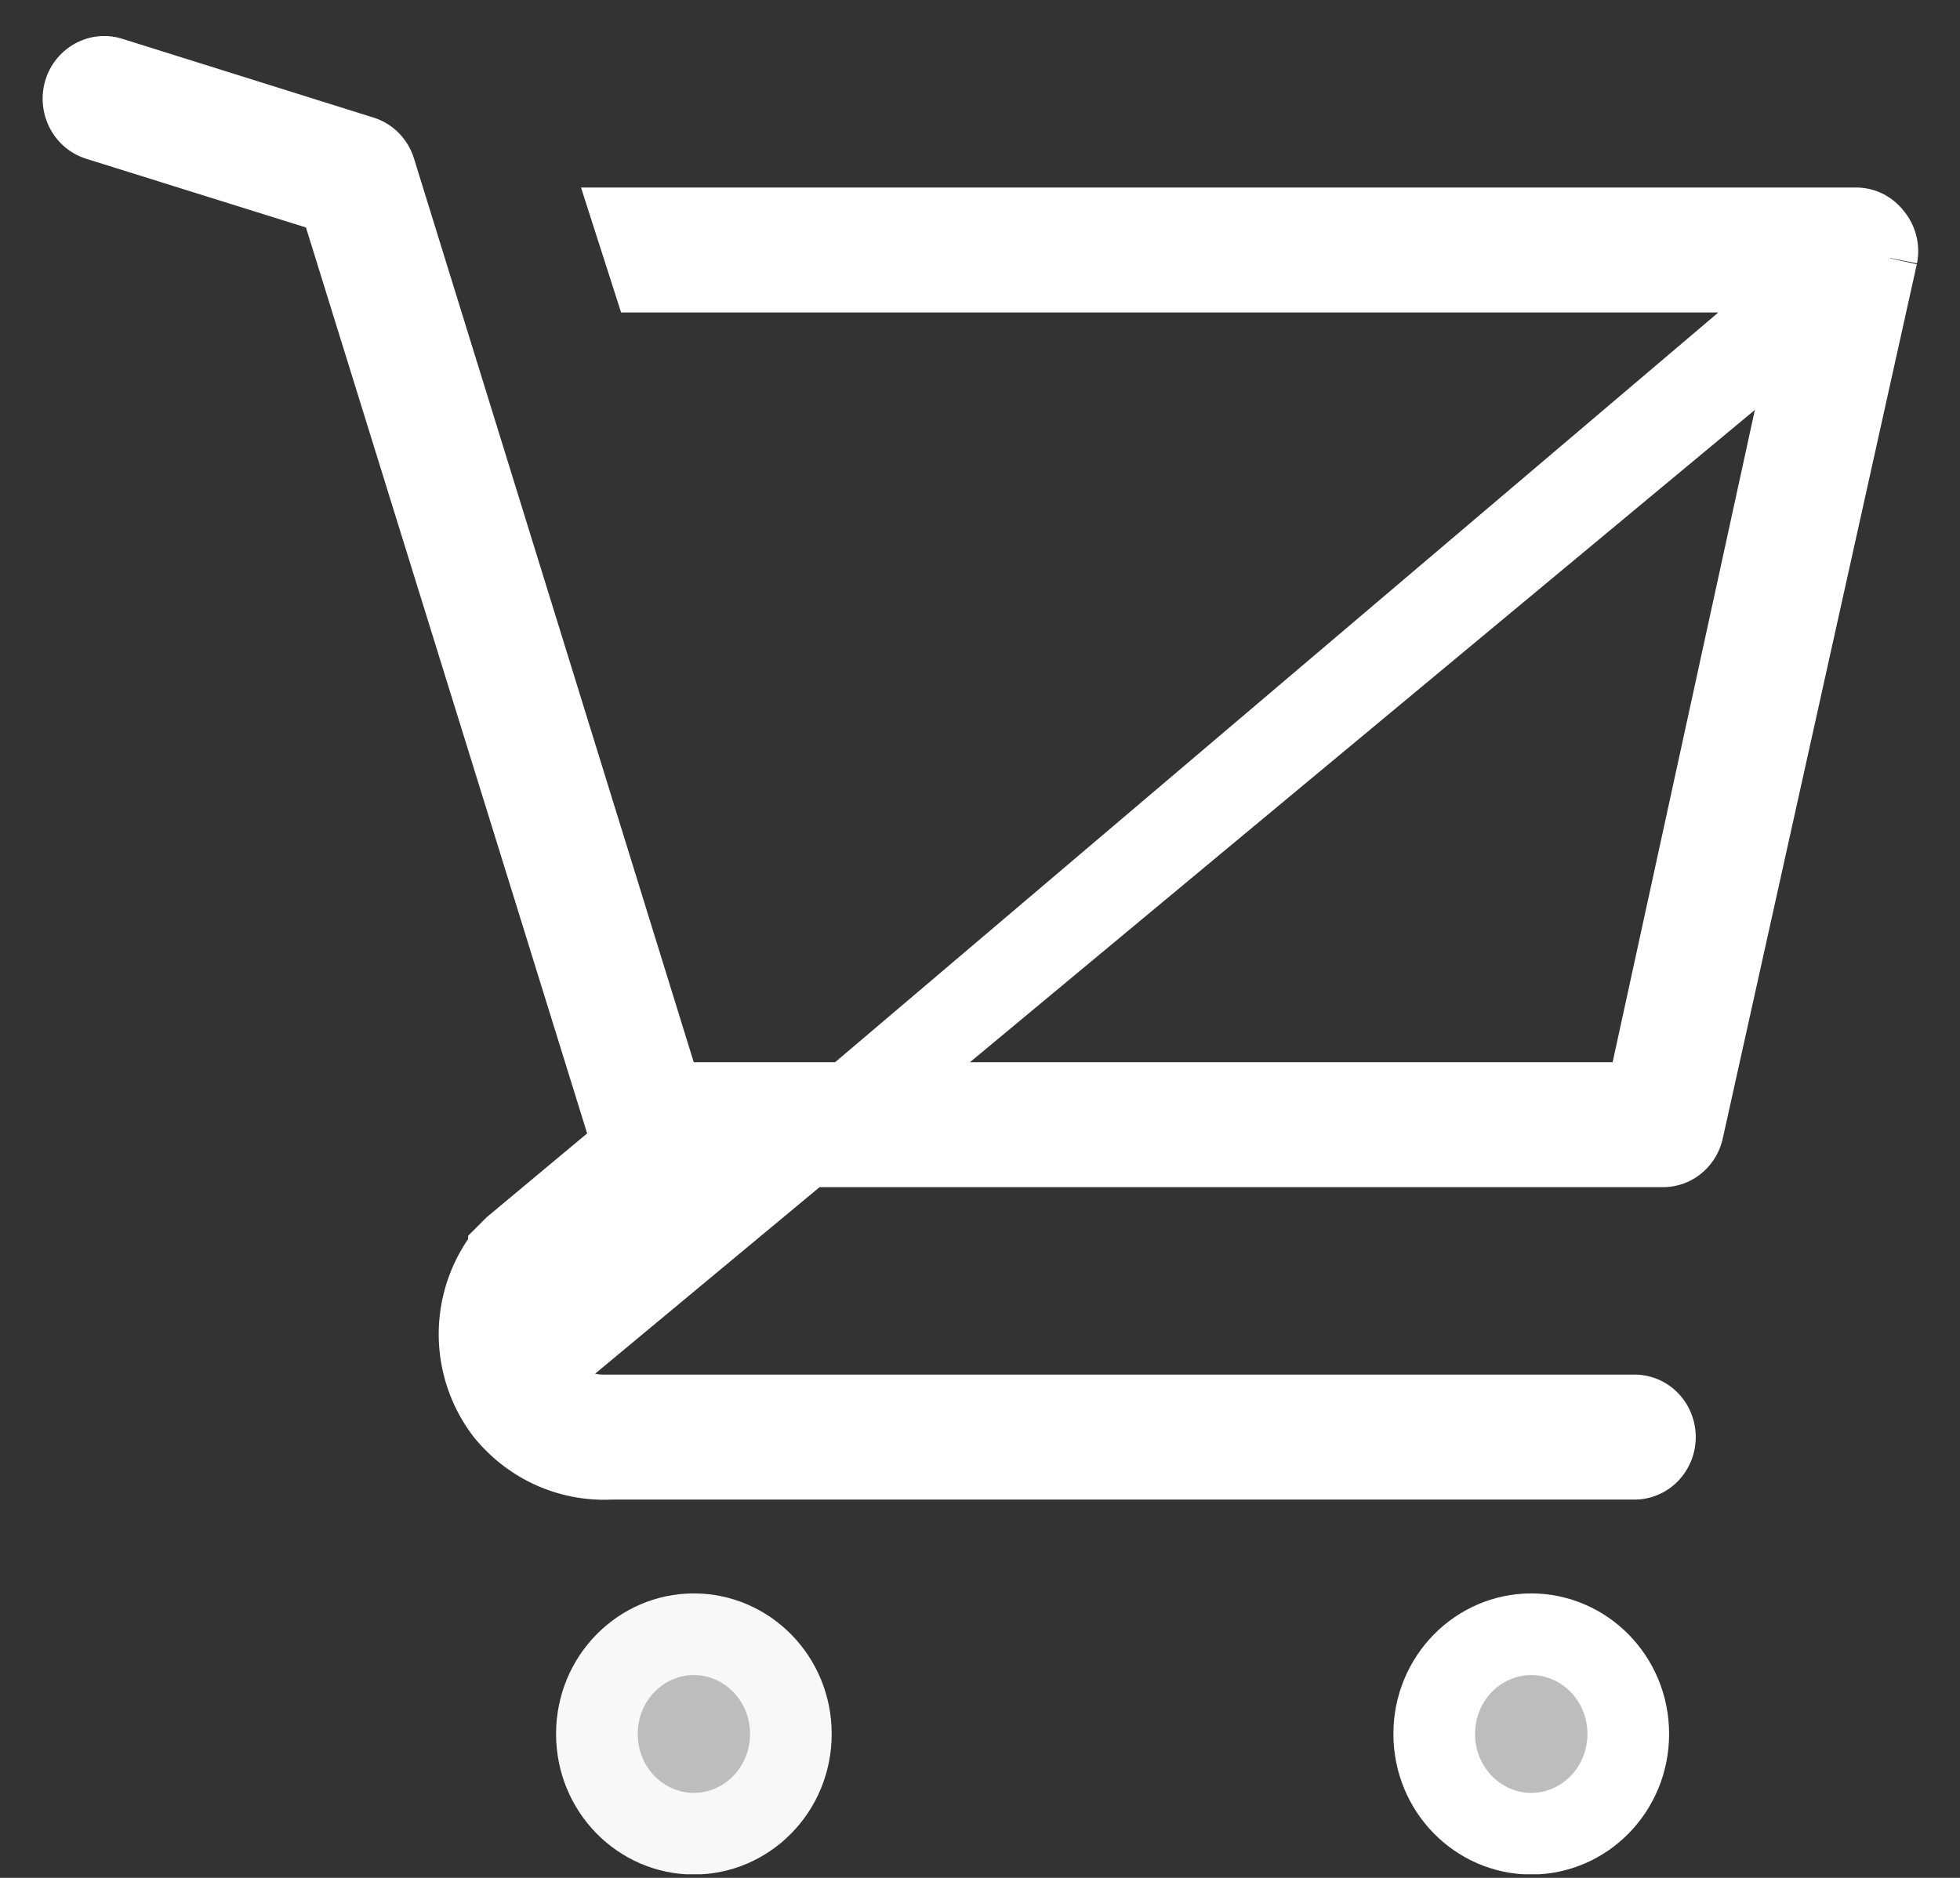 <?xml version="1.0" encoding="utf-8"?><svg width="24" height="23" fill="none" xmlns="http://www.w3.org/2000/svg" viewBox="0 0 24 23"><rect x="0" y="0" width="24" height="23" fill="#333333" stroke="none"/><g clip-path="url(#dclip0_134_850)"><path d="M9.684 21.237c0 .685-.541 1.222-1.188 1.222-.646 0-1.187-.537-1.187-1.222 0-.684.54-1.221 1.187-1.221s1.188.537 1.188 1.221z" fill="#BDBDBD" stroke="#F8F8F8"/><path d="M19.938 21.237c0 .685-.542 1.222-1.188 1.222-.646 0-1.188-.537-1.188-1.222 0-.684.542-1.221 1.188-1.221.646 0 1.188.537 1.188 1.221z" fill="#BDBDBD" stroke="#fff"/><path d="M22.916 2.89h0a.252.252 0 00-.086-.07.238.238 0 00-.102-.023H7.8l.17.53h14.399l-.132.606-2.002 9.183-.086.394H8.127l-.11-.353-3.426-11.07s0 0 0 0a.268.268 0 00-.065-.108.247.247 0 00-.102-.062h0L1.347.952s0 0 0 0a.239.239 0 00-.186.019.265.265 0 00-.127.157.283.283 0 00.02.211.257.257 0 00.15.128l2.692.842.25.078.078.251 3.443 11.096.099.318-.256.214-1.211 1.01-.067.067a1.563 1.563 0 00-.038 1.948c.156.191.351.342.572.442.222.1.464.146.706.134h12.542a.243.243 0 00.174-.075.273.273 0 00.076-.191.273.273 0 00-.076-.191.243.243 0 00-.174-.074H7.361a.995.995 0 01-.843-.522M22.916 2.891L6.518 16.814M22.916 2.891l.009.01a.272.272 0 01.058.227m-.067-.237l.067.237M6.518 16.814a1.02 1.02 0 01.003-.986l.044-.08.07-.06 1.807-1.53.14-.118h11.776a.241.241 0 00.156-.053.268.268 0 00.093-.152h0l2.376-10.707M6.518 16.814L22.983 3.128" fill="#fff" stroke="#fff"/></g><defs><clipPath id="dclip0_134_850"><path fill="#fff" d="M0 0h24v22.956H0z"/></clipPath></defs></svg>
